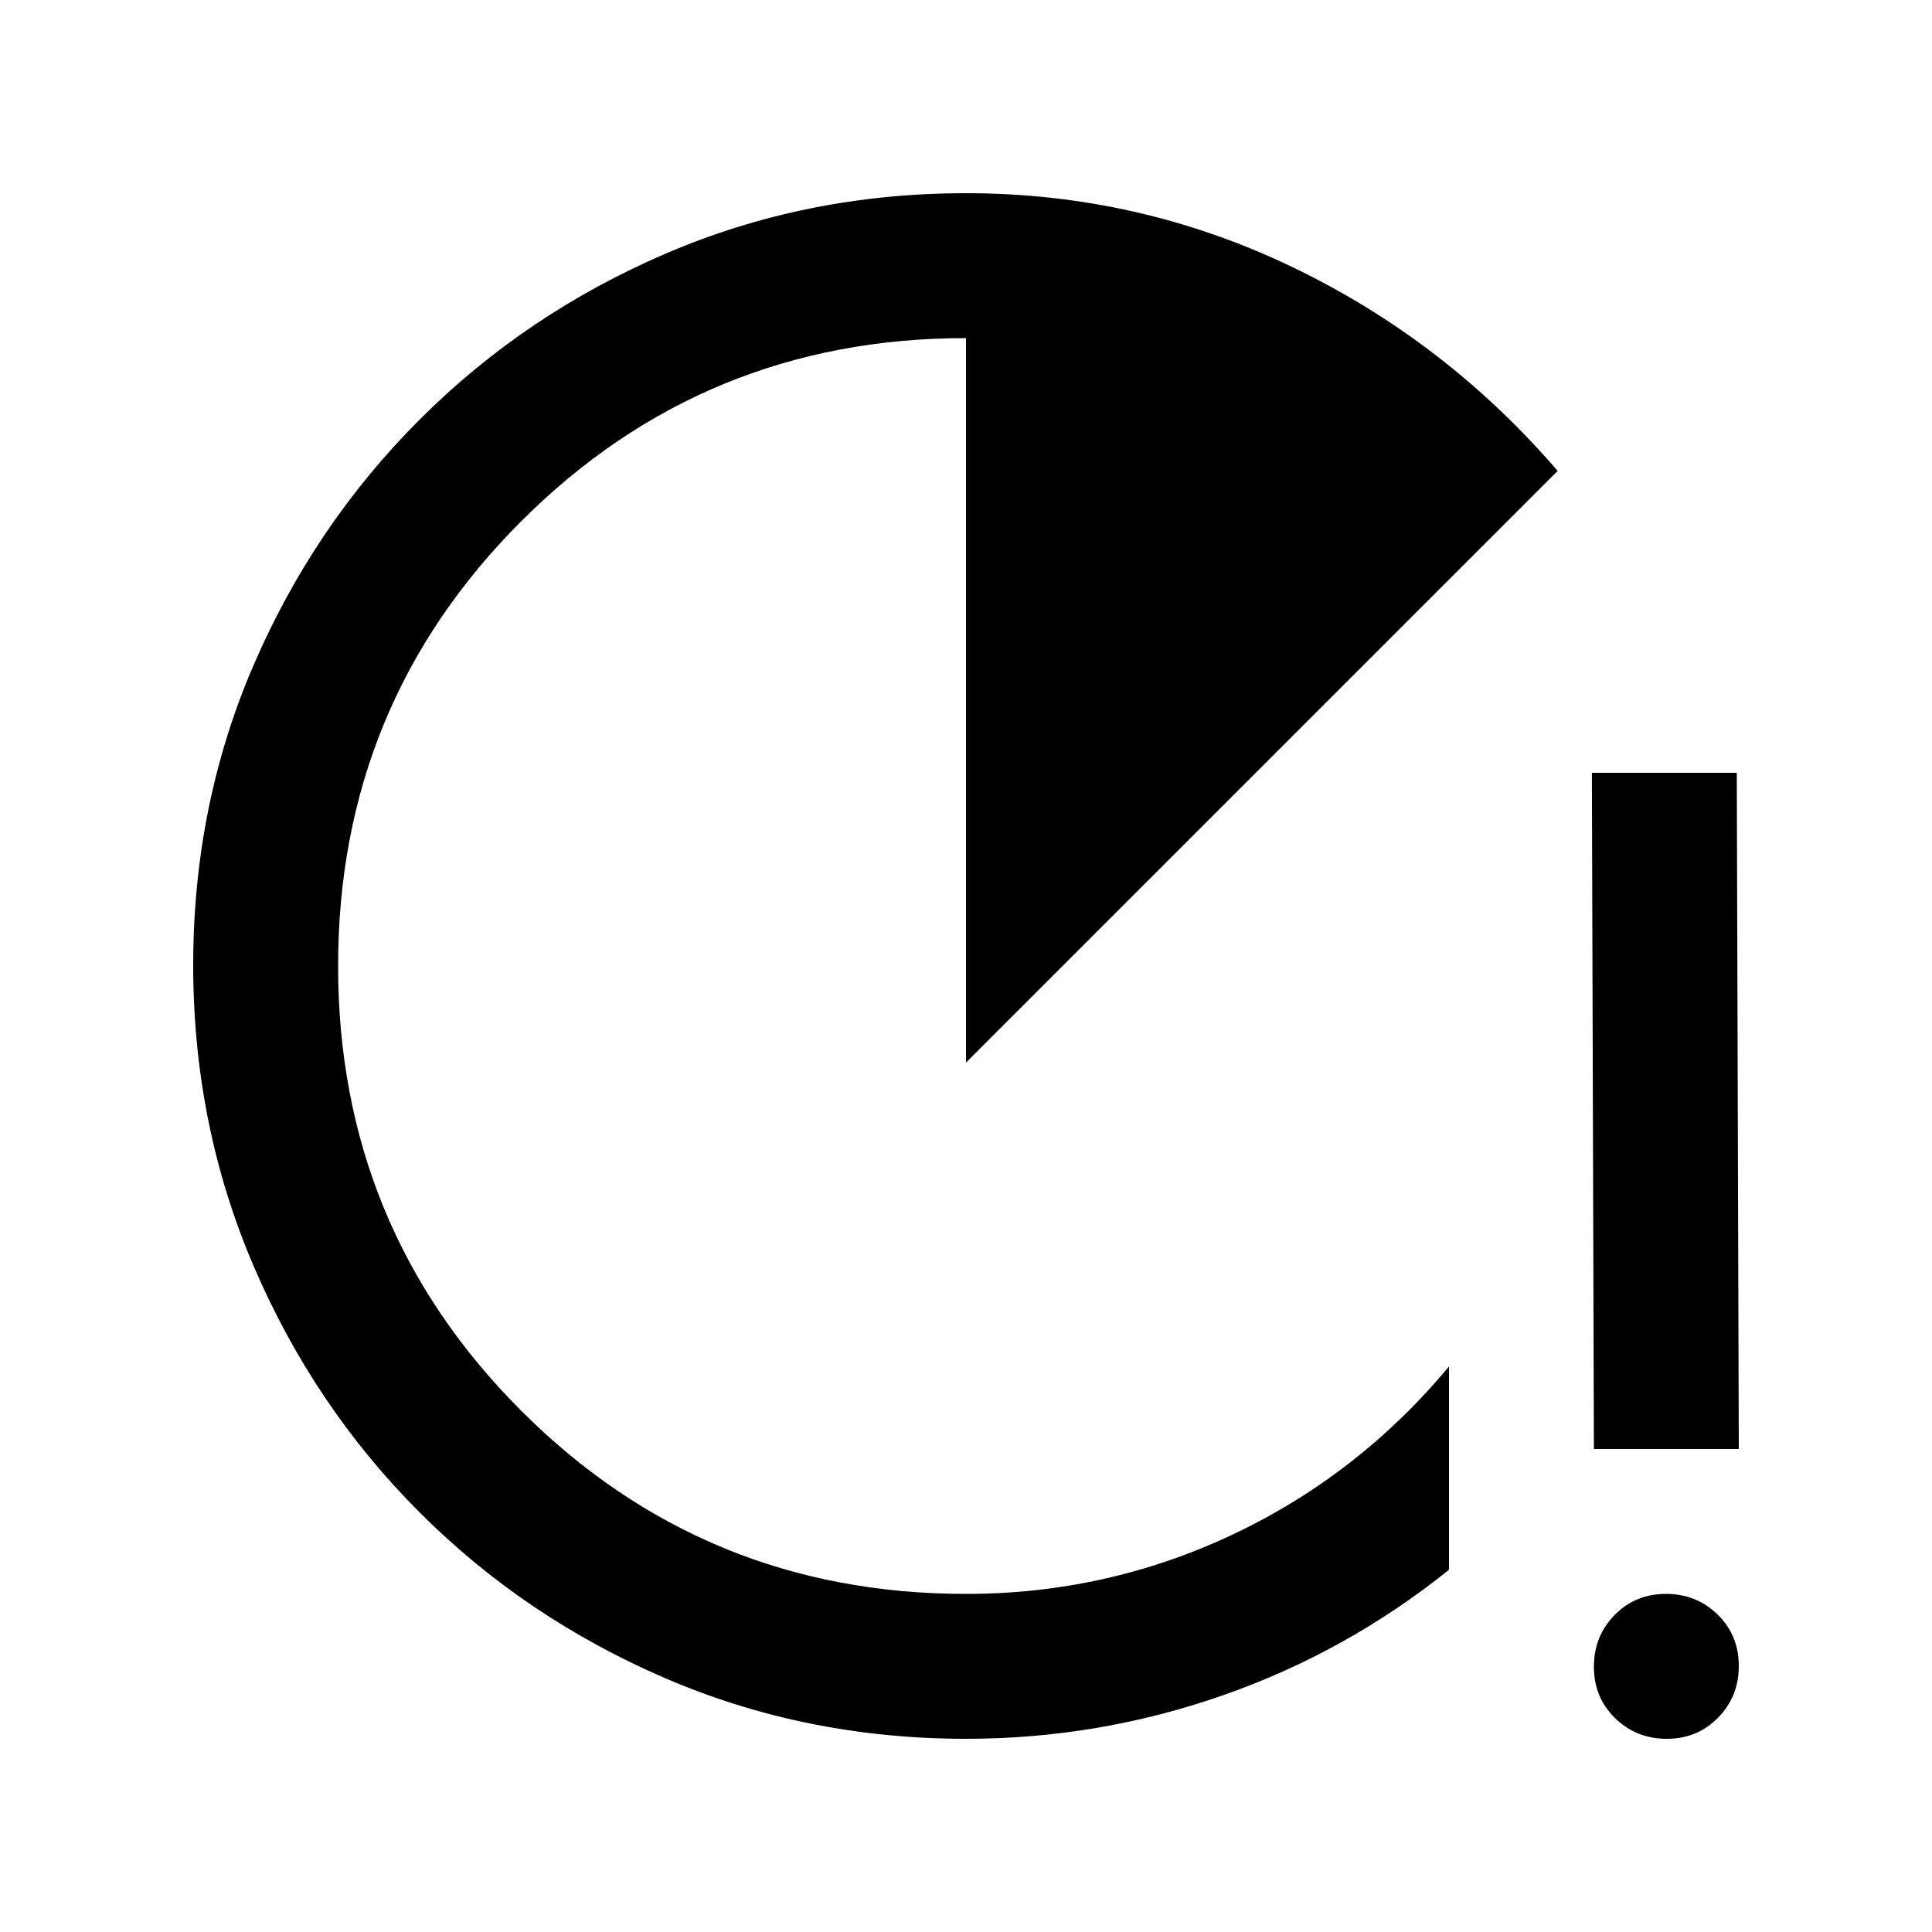 <svg xmlns="http://www.w3.org/2000/svg" height="20" viewBox="0 -960 960 960" width="20"><path d="M480-96q-79.376 0-149.188-30Q261-156 208.5-208.5T126-330.958q-30-69.959-30-149.5Q96-560 126-629.5t82.5-122Q261-804 330.812-834T480-864q85.486 0 161.743 36.5Q718-791 774-726L480-432v-360q-130 0-221 91t-91 221q0 130 91 221t221 91q70 0 132.5-29.5T720-281v101q-51 41-112.652 62.5Q545.695-96 480-96Zm312-144-1-336h72l1 336h-72Zm36.211 144Q813-96 802.5-106.289q-10.5-10.29-10.5-25.5Q792-147 802.289-157.5q10.29-10.5 25.5-10.5Q843-168 853.5-157.711q10.5 10.29 10.5 25.5Q864-117 853.711-106.5q-10.29 10.5-25.5 10.5Z"/></svg>